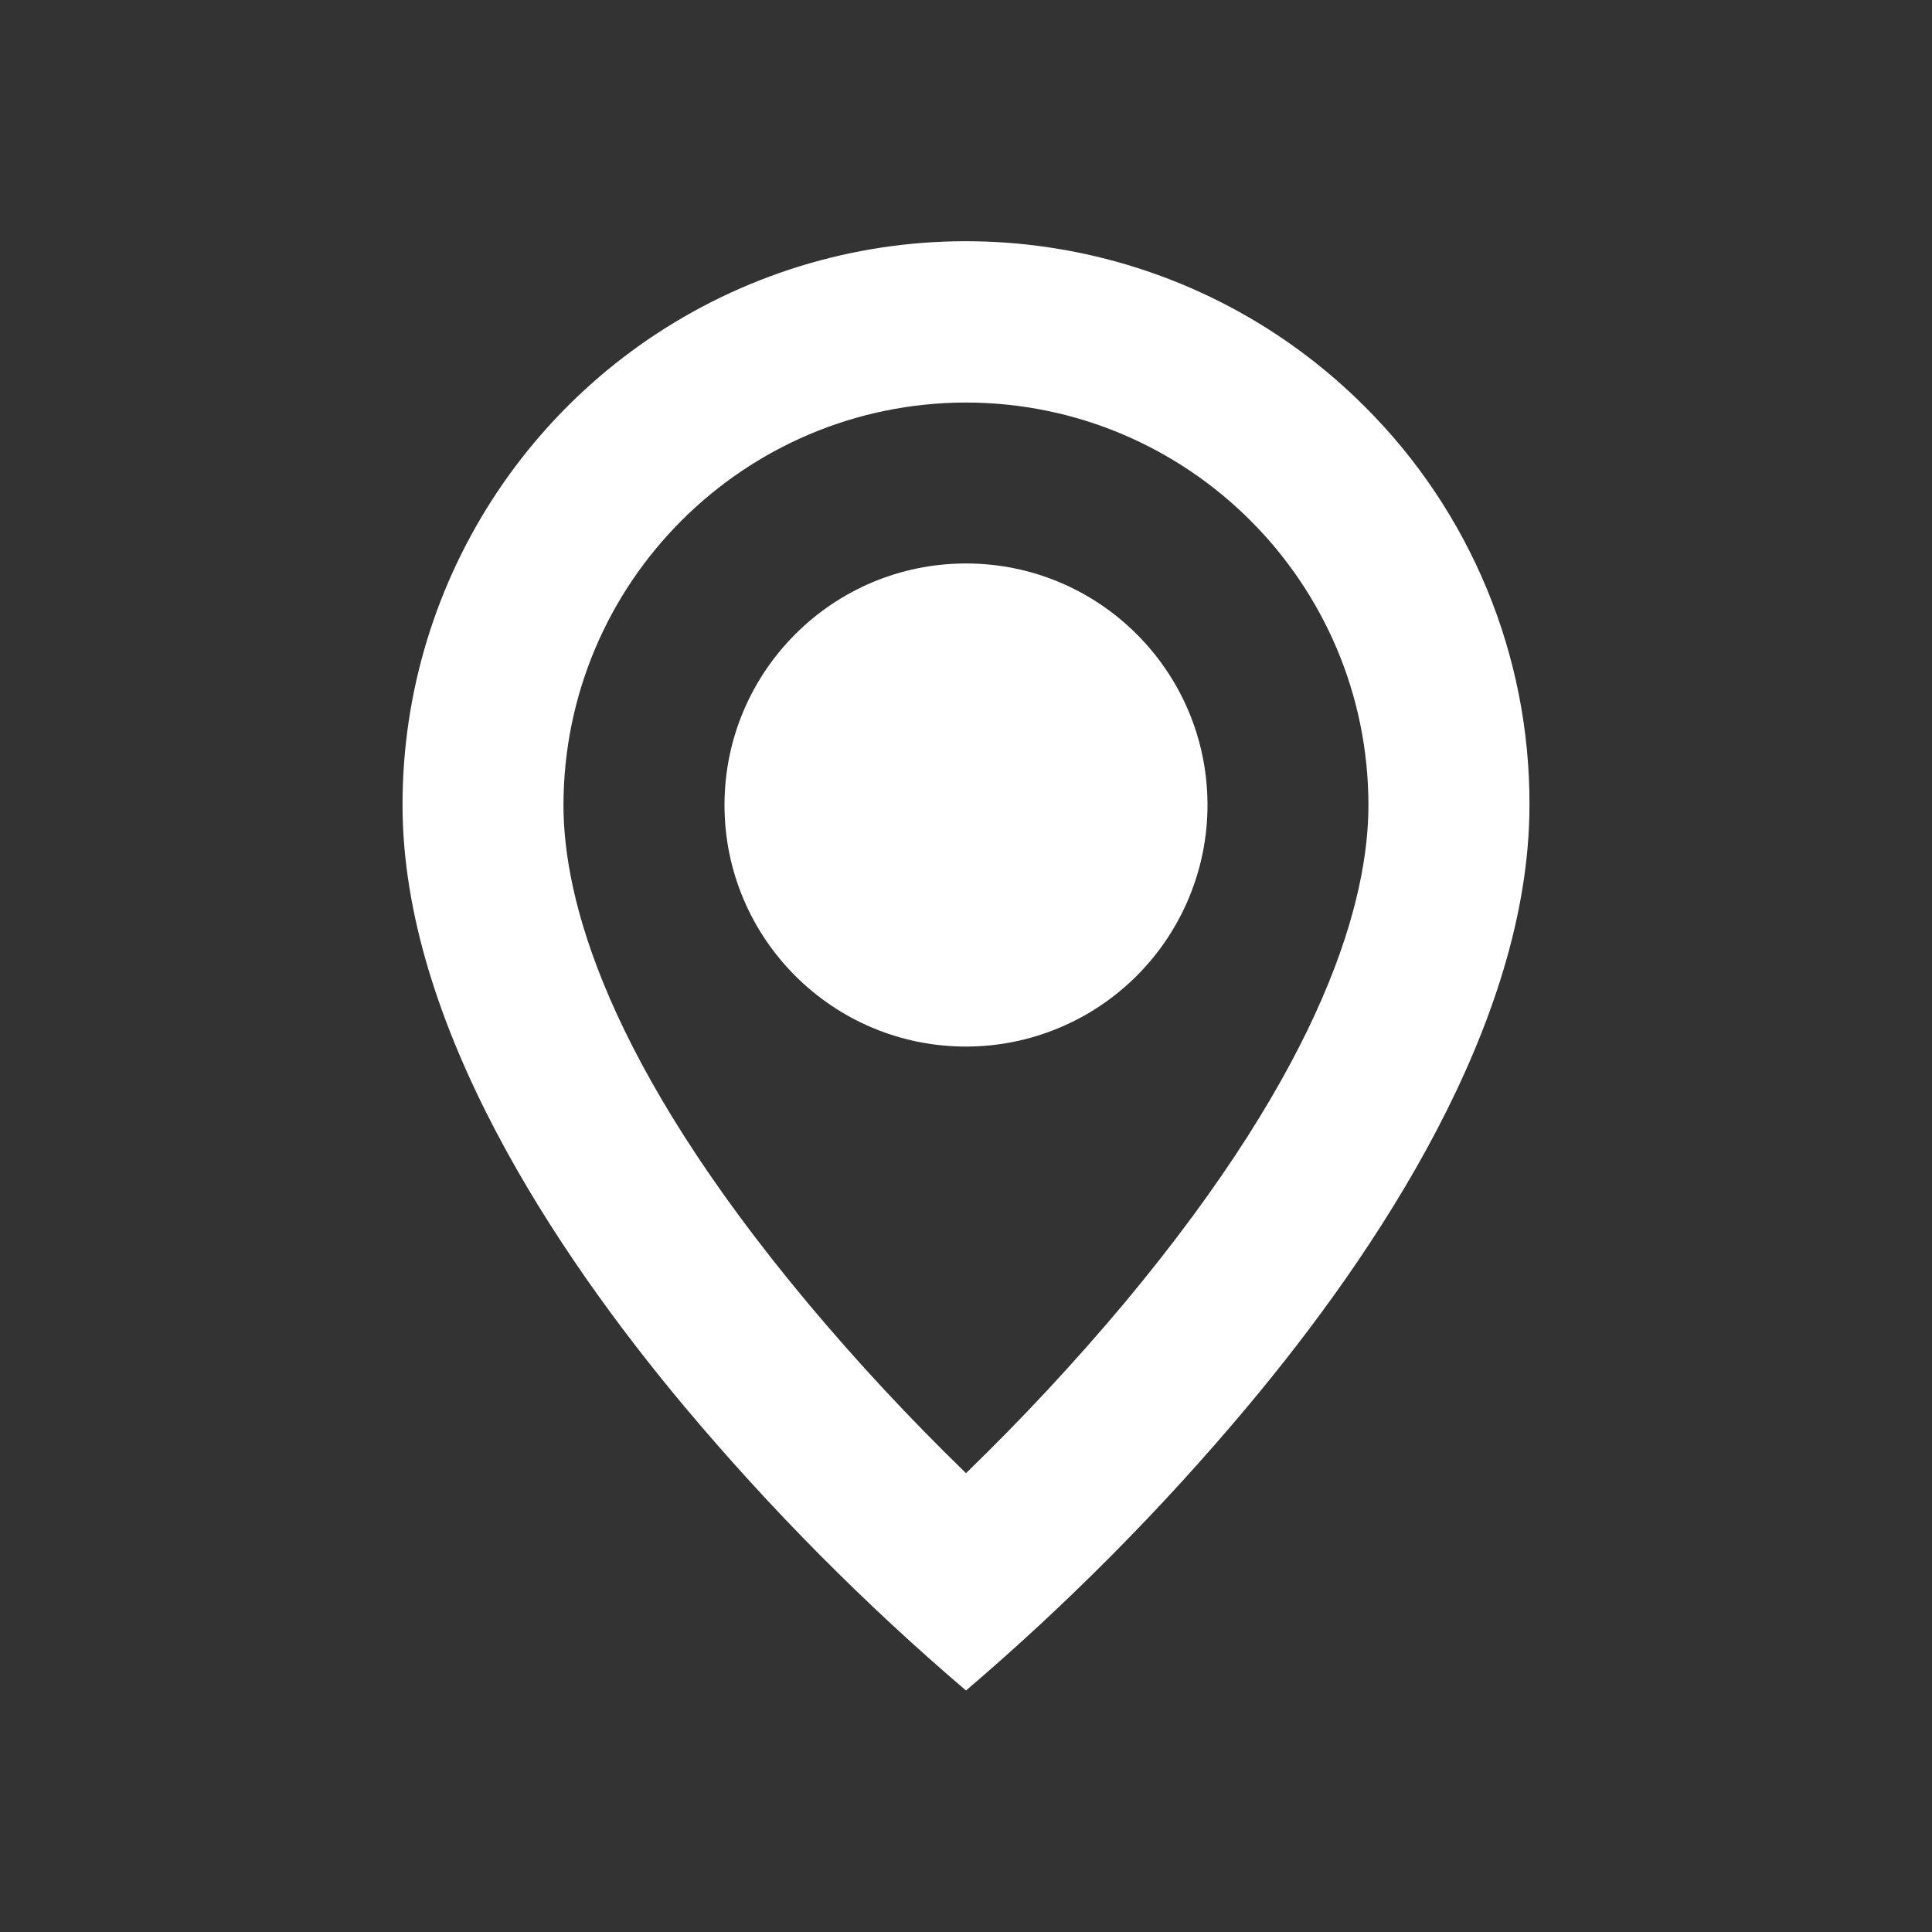 <svg width="20" height="20" viewBox="0 0 20 20" fill="none" xmlns="http://www.w3.org/2000/svg">
<rect x="0" y="0" width="20" height="20" fill="#333333" stroke="none"/>
<path d="M10 17.5C8.947 16.602 7.972 15.618 7.083 14.558C5.75 12.965 4.167 10.594 4.167 8.334C4.165 5.973 5.587 3.845 7.767 2.941C9.948 2.038 12.458 2.538 14.127 4.208C15.224 5.3 15.838 6.785 15.833 8.334C15.833 10.594 14.25 12.965 12.916 14.558C12.028 15.618 11.052 16.602 10 17.5ZM10 4.167C7.7 4.17 5.836 6.033 5.833 8.334C5.833 9.305 6.272 10.988 8.362 13.489C8.877 14.104 9.424 14.691 10 15.25C10.576 14.692 11.123 14.105 11.638 13.491C13.727 10.987 14.166 9.304 14.166 8.334C14.164 6.033 12.3 4.17 10 4.167ZM10 10.834C8.619 10.834 7.5 9.714 7.5 8.334C7.5 6.953 8.619 5.833 10 5.833C11.381 5.833 12.5 6.953 12.5 8.334C12.5 8.997 12.236 9.632 11.768 10.101C11.299 10.57 10.663 10.834 10 10.834Z" fill="white"/>
</svg>
